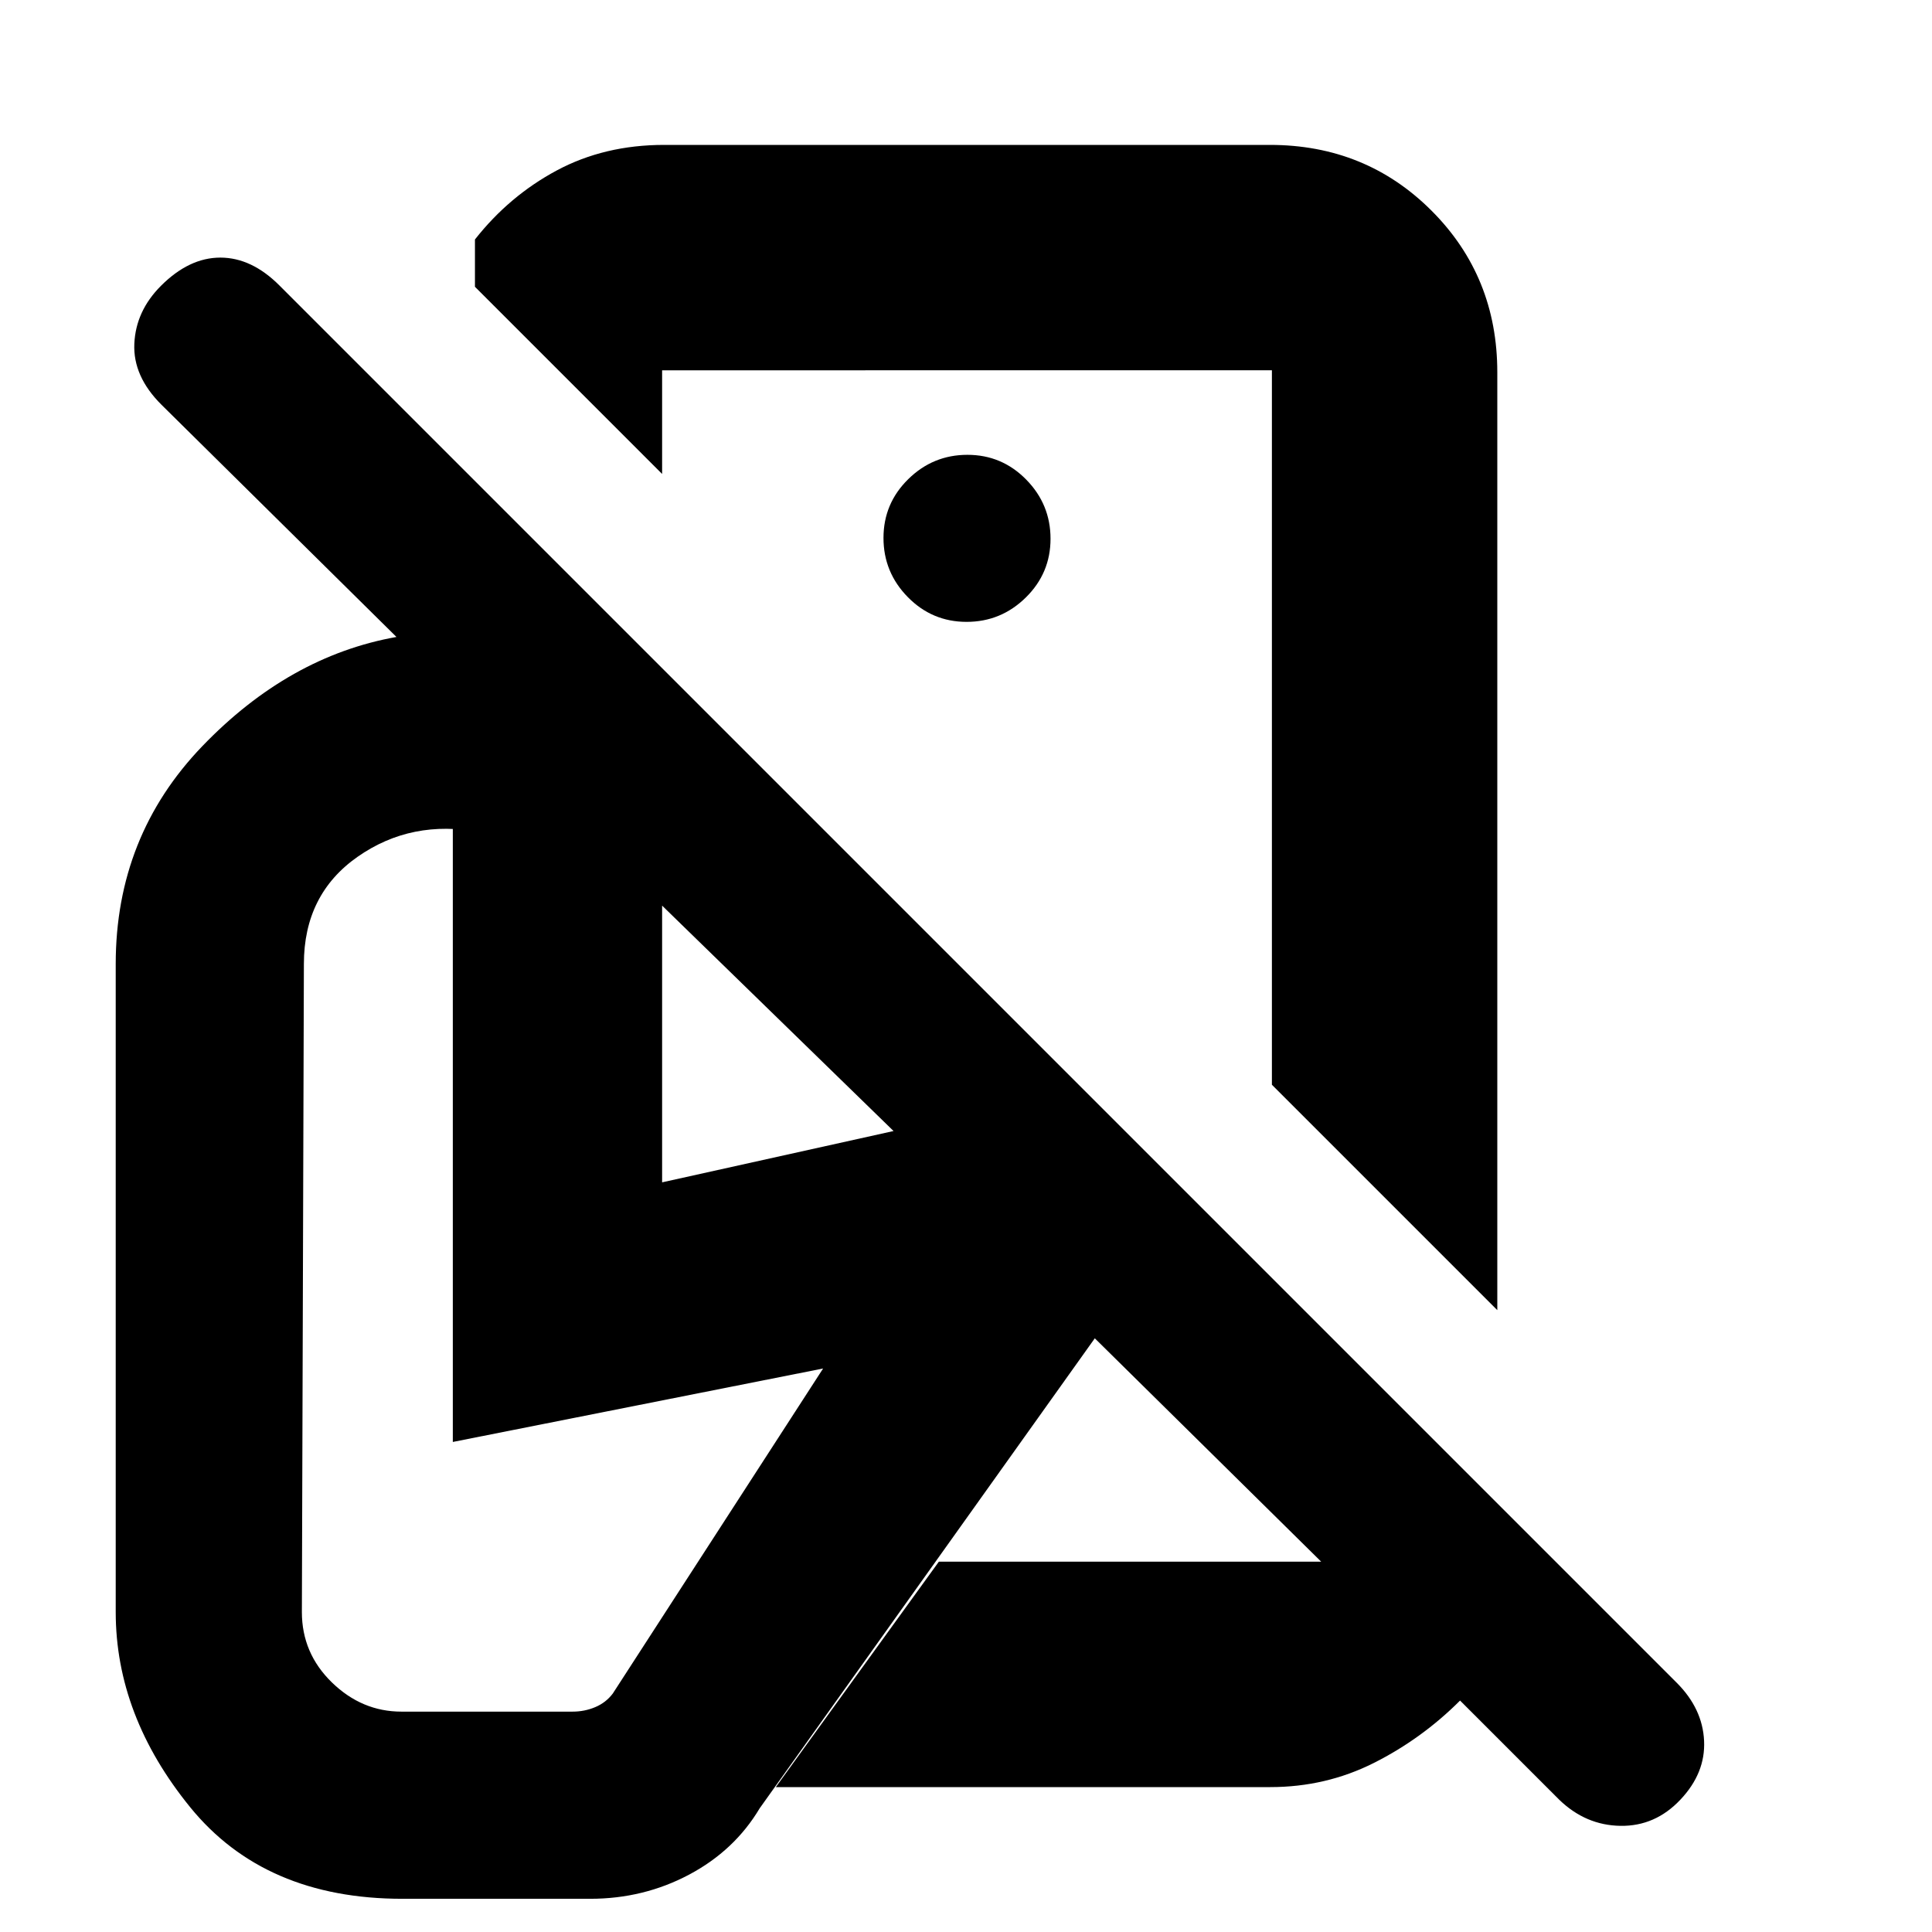<svg xmlns="http://www.w3.org/2000/svg" height="20" viewBox="0 -960 960 960" width="20"><path d="M744-309 632-421v-355H329v51.5l-93-93V-841q17-21.64 40.68-34.32T330-888h301q47.64 0 80.32 32.68Q744-822.64 744-775v466Zm91 243.22q-12.5 13.28-29.77 13.03Q787.95-53 774.8-65.7L725.5-115q-19 19-42.85 31t-51.46 12H385.5l81-112h190L544-295 377.5-61.5q-12.5 21-35.1 33t-49.15 12H200q-68.5 0-105.5-45.5t-37-97v-322q0-63.5 43.04-108.24 43.04-44.74 96.46-54.26L80.3-758.82Q66-773 66.75-789.25T80-818q14-14 29.5-14t29.33 13.83l694.34 694.34Q846-111 846.75-95q.75 16-11.75 29.22ZM480.5-599Zm-.21-52q17.11 0 29.41-12.09t12.3-29.2q0-17.11-12.09-29.41t-29.2-12.3q-17.11 0-29.41 12.09t-12.3 29.2q0 17.11 12.09 29.41t29.2 12.3ZM656.5-184Zm-457 74.5h85q5.98 0 11.3-2.25 5.31-2.25 8.7-6.75L409-280l-184 36.5V-561l13.5 14.5q-34-6.5-60.75 12.19Q151-515.61 151-481l-1 322q0 20.48 14.92 34.99 14.91 14.51 34.58 14.51Zm129.5-263L444-398 329-510v137.5Z"/></svg>